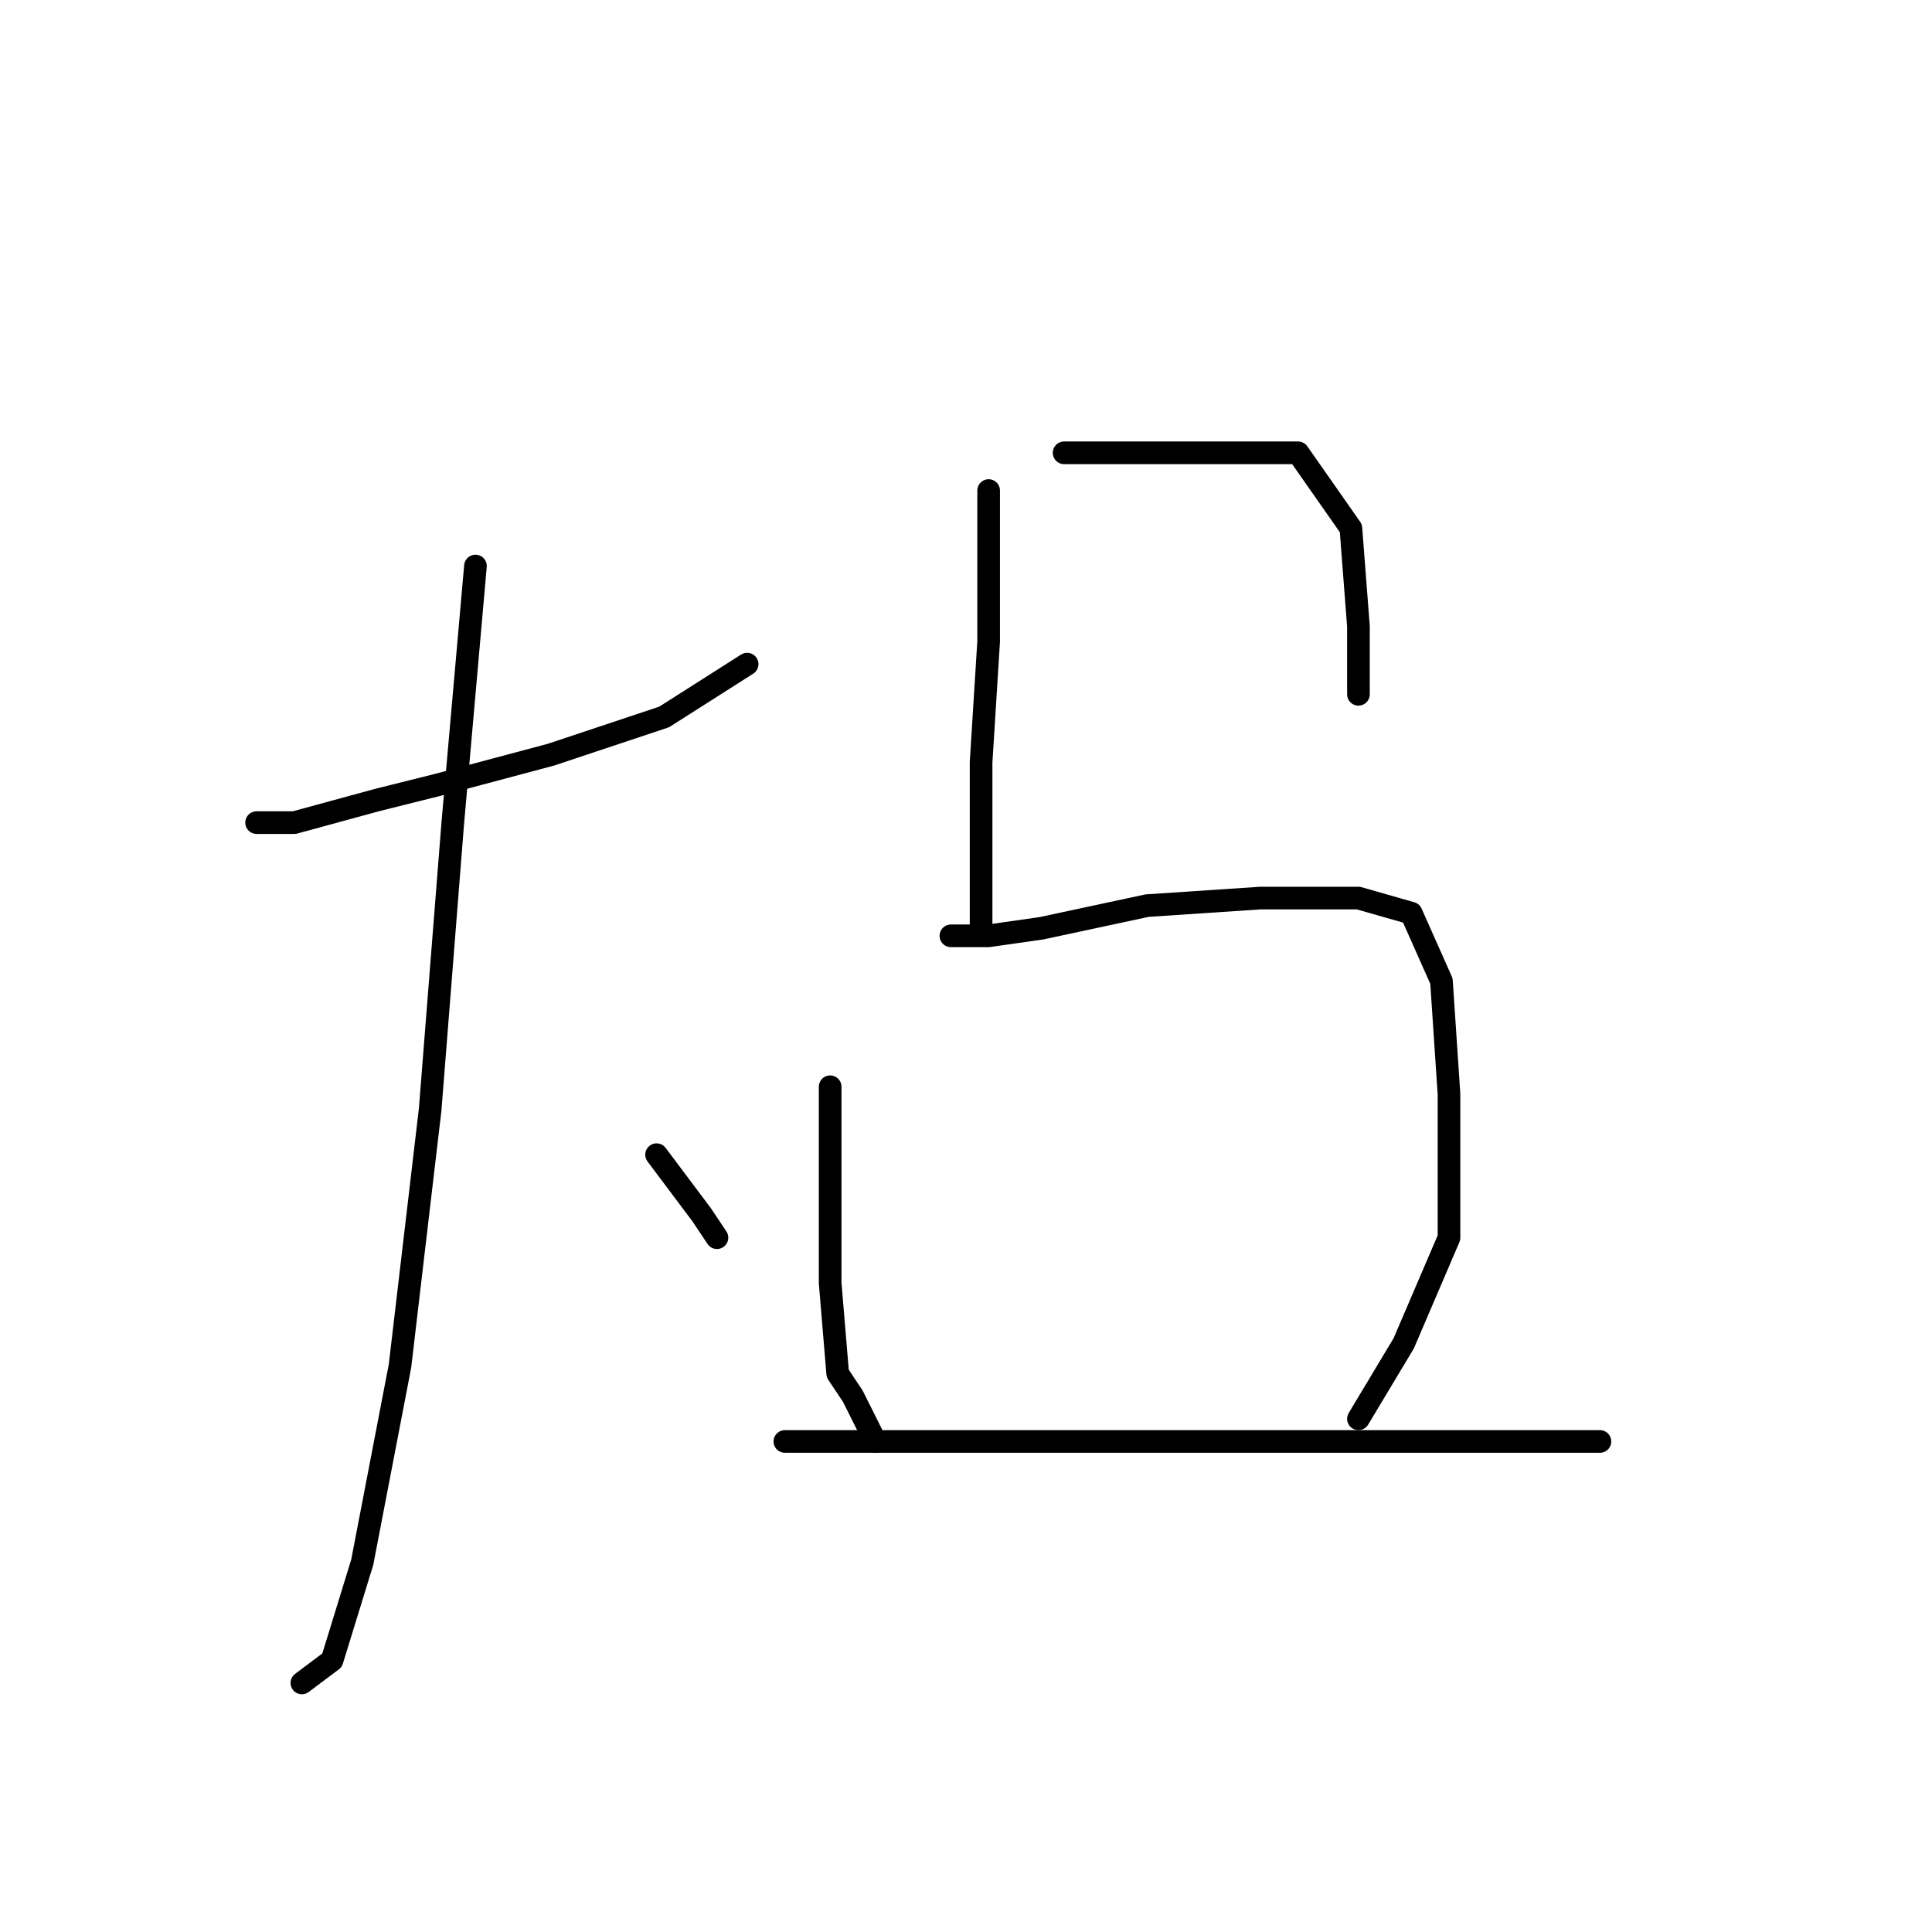 <?xml version="1.0" standalone="no"?>
    <svg width="256" height="256" xmlns="http://www.w3.org/2000/svg" version="1.1">
    <polyline stroke="black" stroke-width="3" stroke-linecap="round" fill="transparent" stroke-linejoin="round" points="34 109 39 109 50 106 58 104 73 100 88 95 99 88 99 88 " />
        <polyline stroke="black" stroke-width="3" stroke-linecap="round" fill="transparent" stroke-linejoin="round" points="63 75 60 109 57 147 53 181 48 207 44 220 40 223 40 223 " />
        <polyline stroke="black" stroke-width="3" stroke-linecap="round" fill="transparent" stroke-linejoin="round" points="87 153 93 161 95 164 95 164 " />
        <polyline stroke="black" stroke-width="3" stroke-linecap="round" fill="transparent" stroke-linejoin="round" points="131 65 131 71 131 85 130 101 130 110 130 121 130 123 130 123 " />
        <polyline stroke="black" stroke-width="3" stroke-linecap="round" fill="transparent" stroke-linejoin="round" points="141 60 146 60 157 60 167 60 172 60 179 70 180 83 180 92 180 92 " />
        <polyline stroke="black" stroke-width="3" stroke-linecap="round" fill="transparent" stroke-linejoin="round" points="110 144 110 156 110 170 111 182 113 185 116 191 116 191 " />
        <polyline stroke="black" stroke-width="3" stroke-linecap="round" fill="transparent" stroke-linejoin="round" points="126 124 131 124 138 123 152 120 167 119 180 119 187 121 191 130 192 145 192 164 186 178 180 188 180 188 " />
        <polyline stroke="black" stroke-width="3" stroke-linecap="round" fill="transparent" stroke-linejoin="round" points="104 191 111 191 129 191 140 191 163 191 187 191 204 191 212 191 212 191 " />
        </svg>